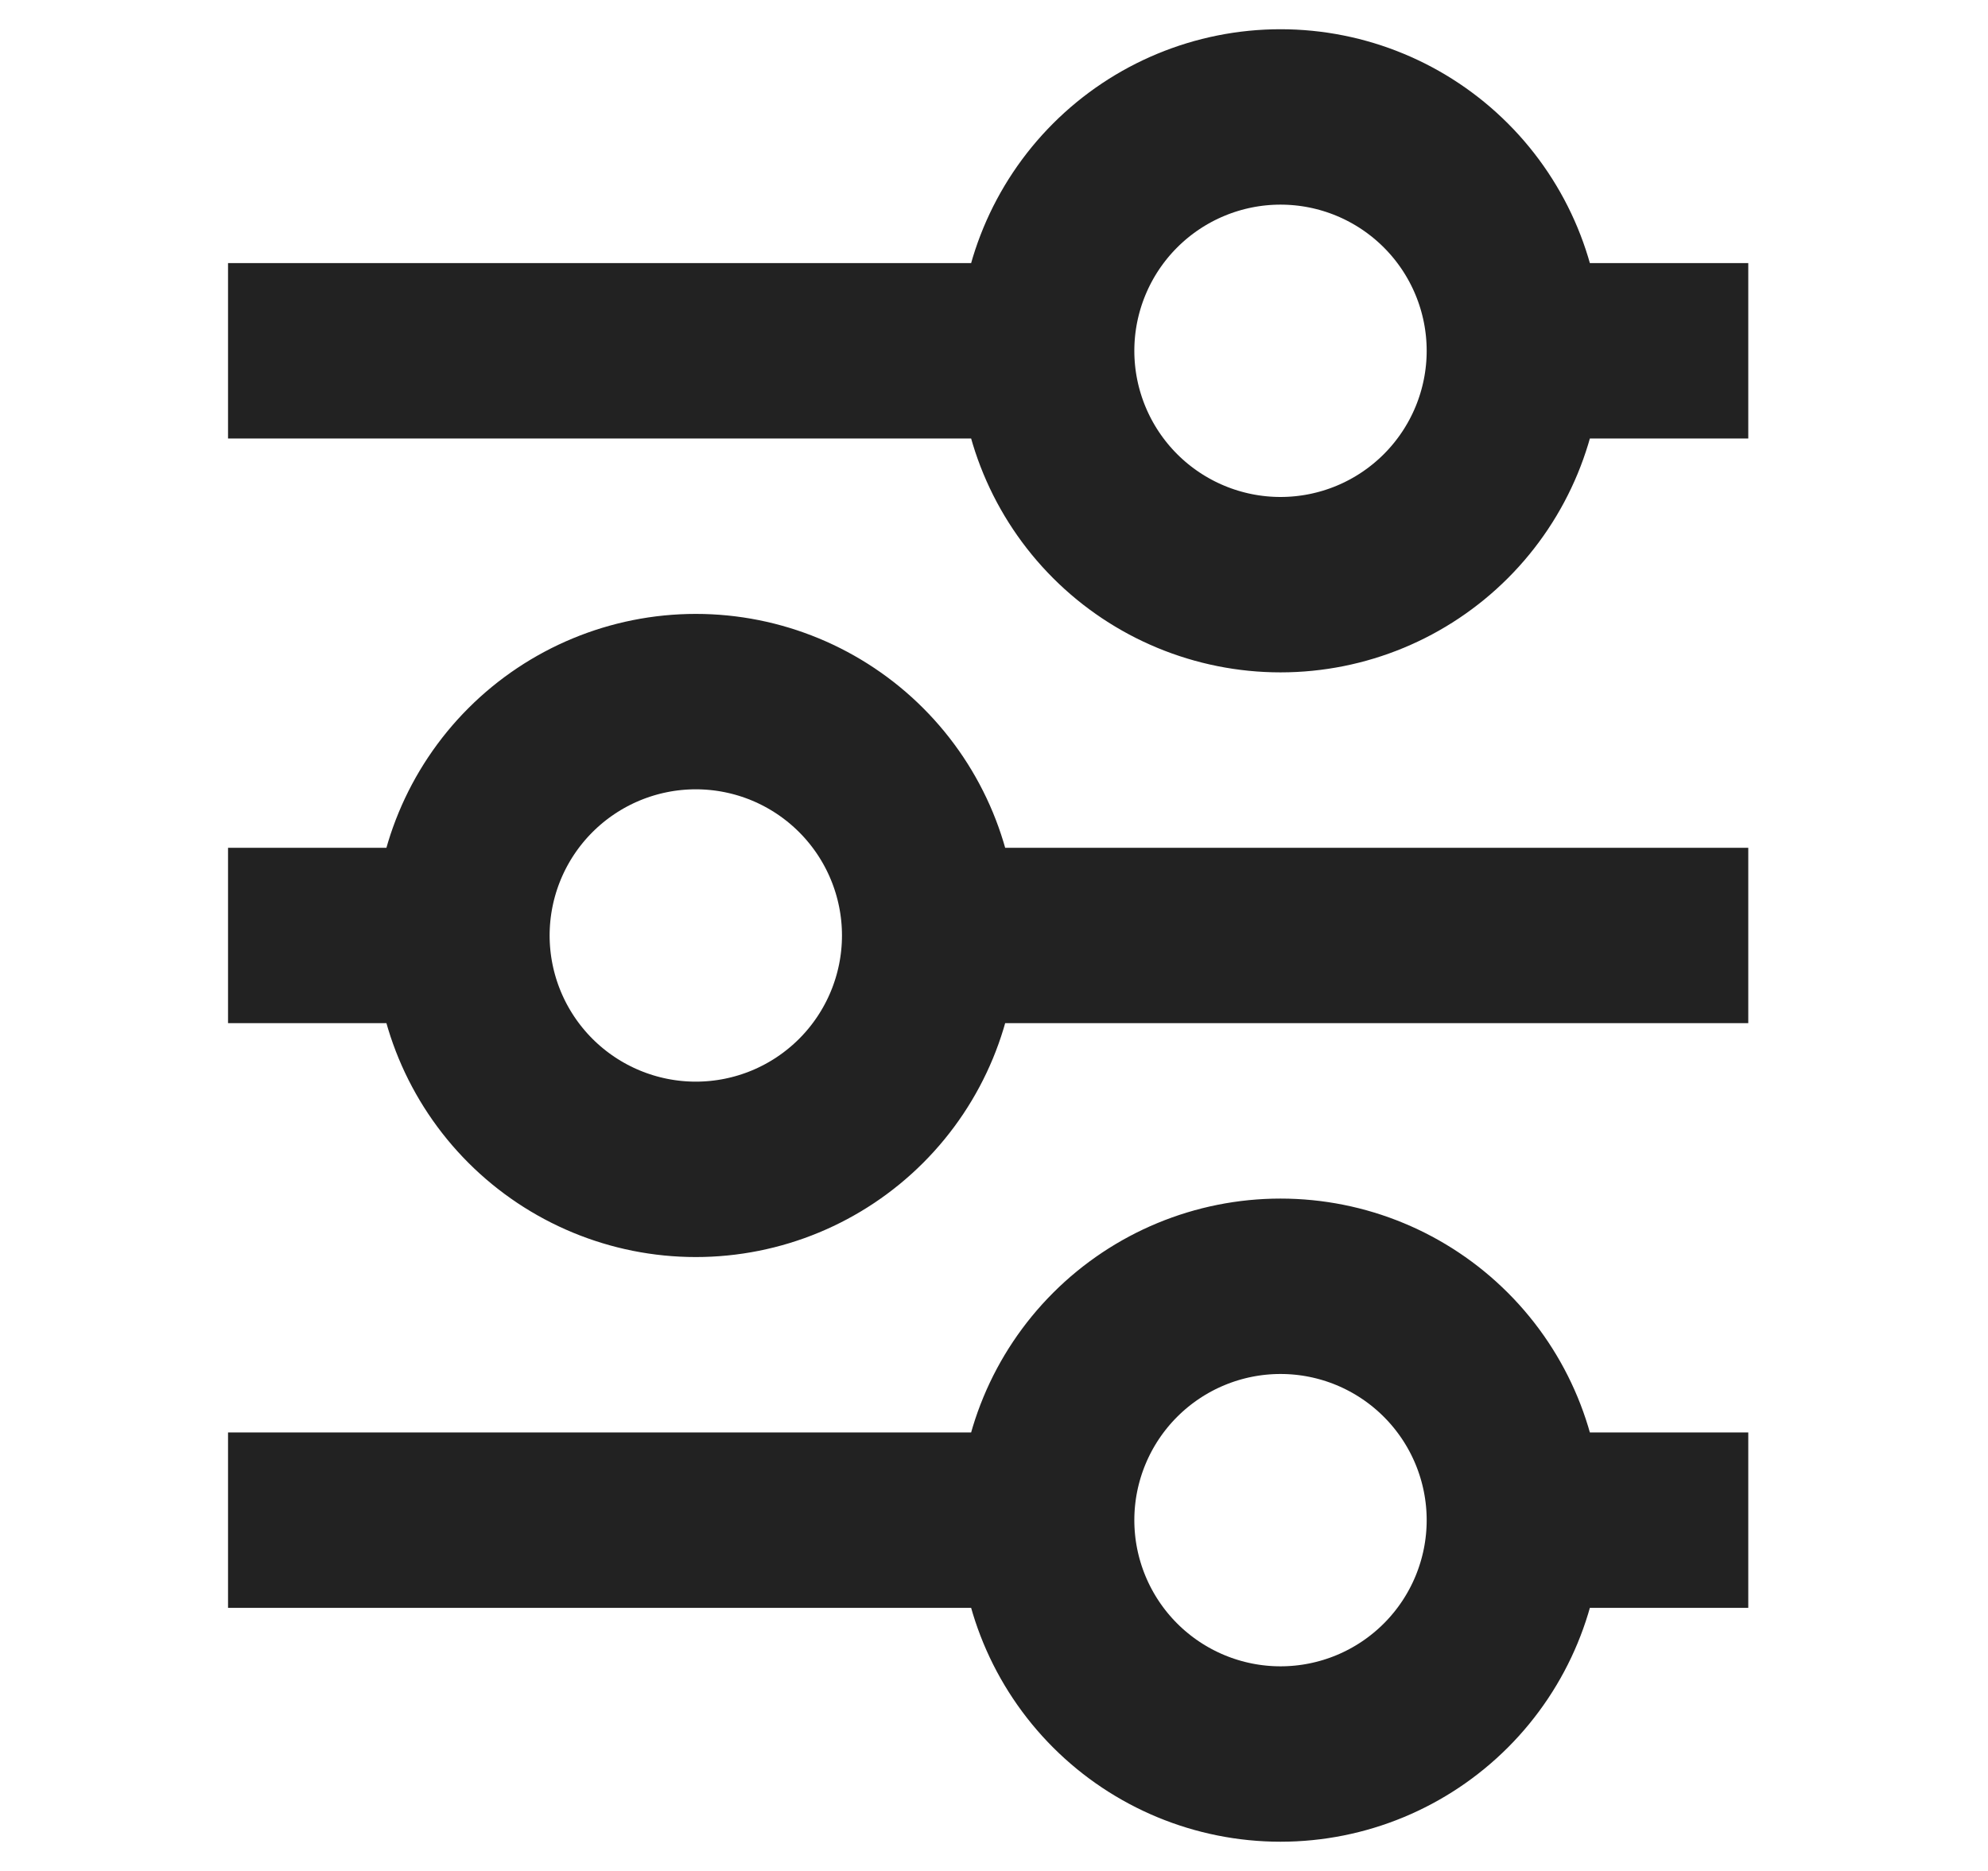 <svg width="17" height="16" viewBox="0 0 17 16" fill="none" xmlns="http://www.w3.org/2000/svg">
<path d="M3.95 8H1.95M3.95 8C3.95 8.53 4.161 9.039 4.536 9.414C4.911 9.789 5.42 10 5.95 10C6.481 10 6.989 9.789 7.364 9.414C7.739 9.039 7.95 8.53 7.95 8M3.95 8C3.95 7.47 4.161 6.961 4.536 6.586C4.911 6.211 5.42 6 5.95 6C6.481 6 6.989 6.211 7.364 6.586C7.739 6.961 7.95 7.47 7.95 8M14.95 8H7.95M14.95 3H12.95M12.95 3C12.95 3.53 12.739 4.039 12.364 4.414C11.989 4.789 11.481 5 10.95 5C10.42 5 9.911 4.789 9.536 4.414C9.161 4.039 8.95 3.53 8.95 3M12.95 3C12.95 2.47 12.739 1.961 12.364 1.586C11.989 1.211 11.481 1 10.95 1C10.42 1 9.911 1.211 9.536 1.586C9.161 1.961 8.95 2.47 8.95 3M8.95 3H1.95M14.95 13H12.95M12.95 13C12.95 13.53 12.739 14.039 12.364 14.414C11.989 14.789 11.481 15 10.95 15C10.42 15 9.911 14.789 9.536 14.414C9.161 14.039 8.95 13.53 8.95 13M12.95 13C12.95 12.47 12.739 11.961 12.364 11.586C11.989 11.211 11.481 11 10.95 11C10.42 11 9.911 11.211 9.536 11.586C9.161 11.961 8.95 12.47 8.95 13M8.95 13H1.95" stroke="#222222" stroke-width="1.5"/>
</svg>
